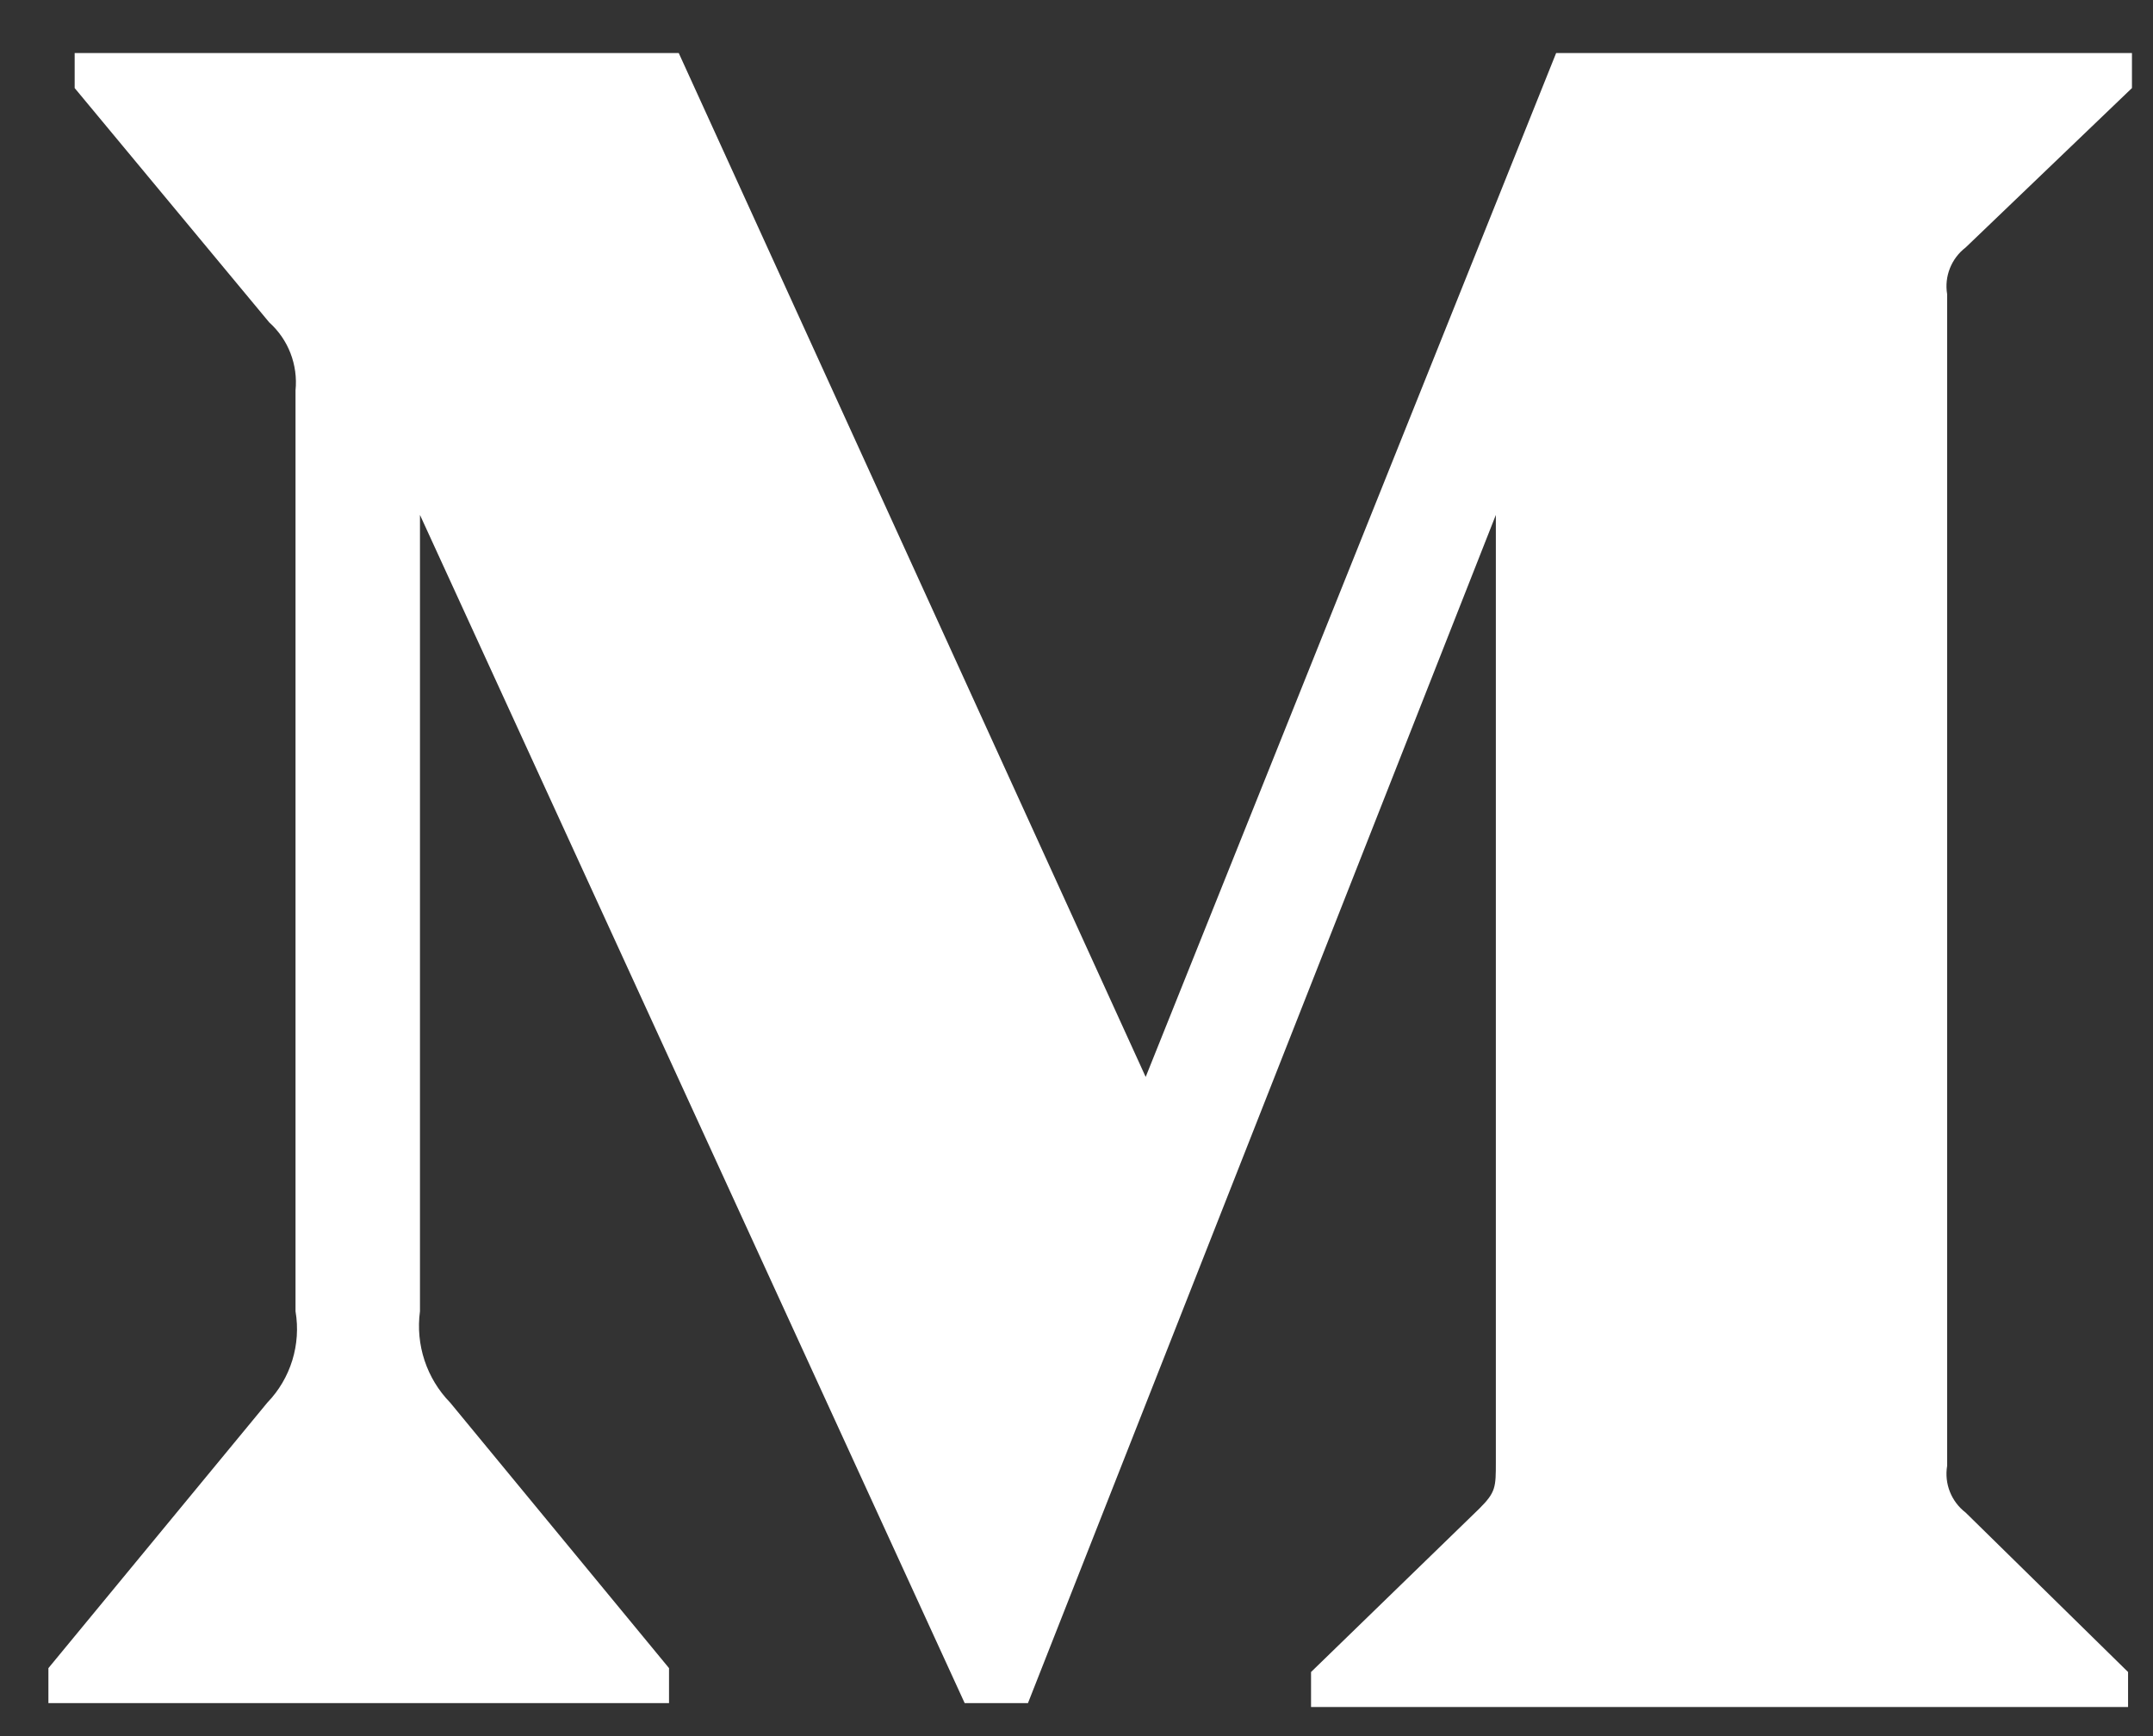 <svg width="31" height="25" viewBox="0 0 31 25" fill="none" xmlns="http://www.w3.org/2000/svg">
<rect x="0" y="0" width="31" height="25" fill="#333333" stroke="none"/>
<path d="M4.255 5.623C4.292 5.254 4.152 4.89 3.877 4.643L1.075 1.268V0.764H9.773L16.496 15.508L22.406 0.764H30.697V1.268L28.302 3.564C28.096 3.722 27.993 3.981 28.036 4.237V21.108C27.993 21.365 28.096 21.623 28.302 21.781L30.641 24.077V24.581H18.877V24.077L21.299 21.725C21.538 21.487 21.538 21.417 21.538 21.052V7.415L14.801 24.525H13.89L6.047 7.415V18.882C5.982 19.364 6.142 19.85 6.482 20.198L9.633 24.021V24.525H0.697V24.021L3.849 20.198C4.186 19.849 4.336 19.361 4.255 18.882V5.623Z" fill="white"/>
</svg>
